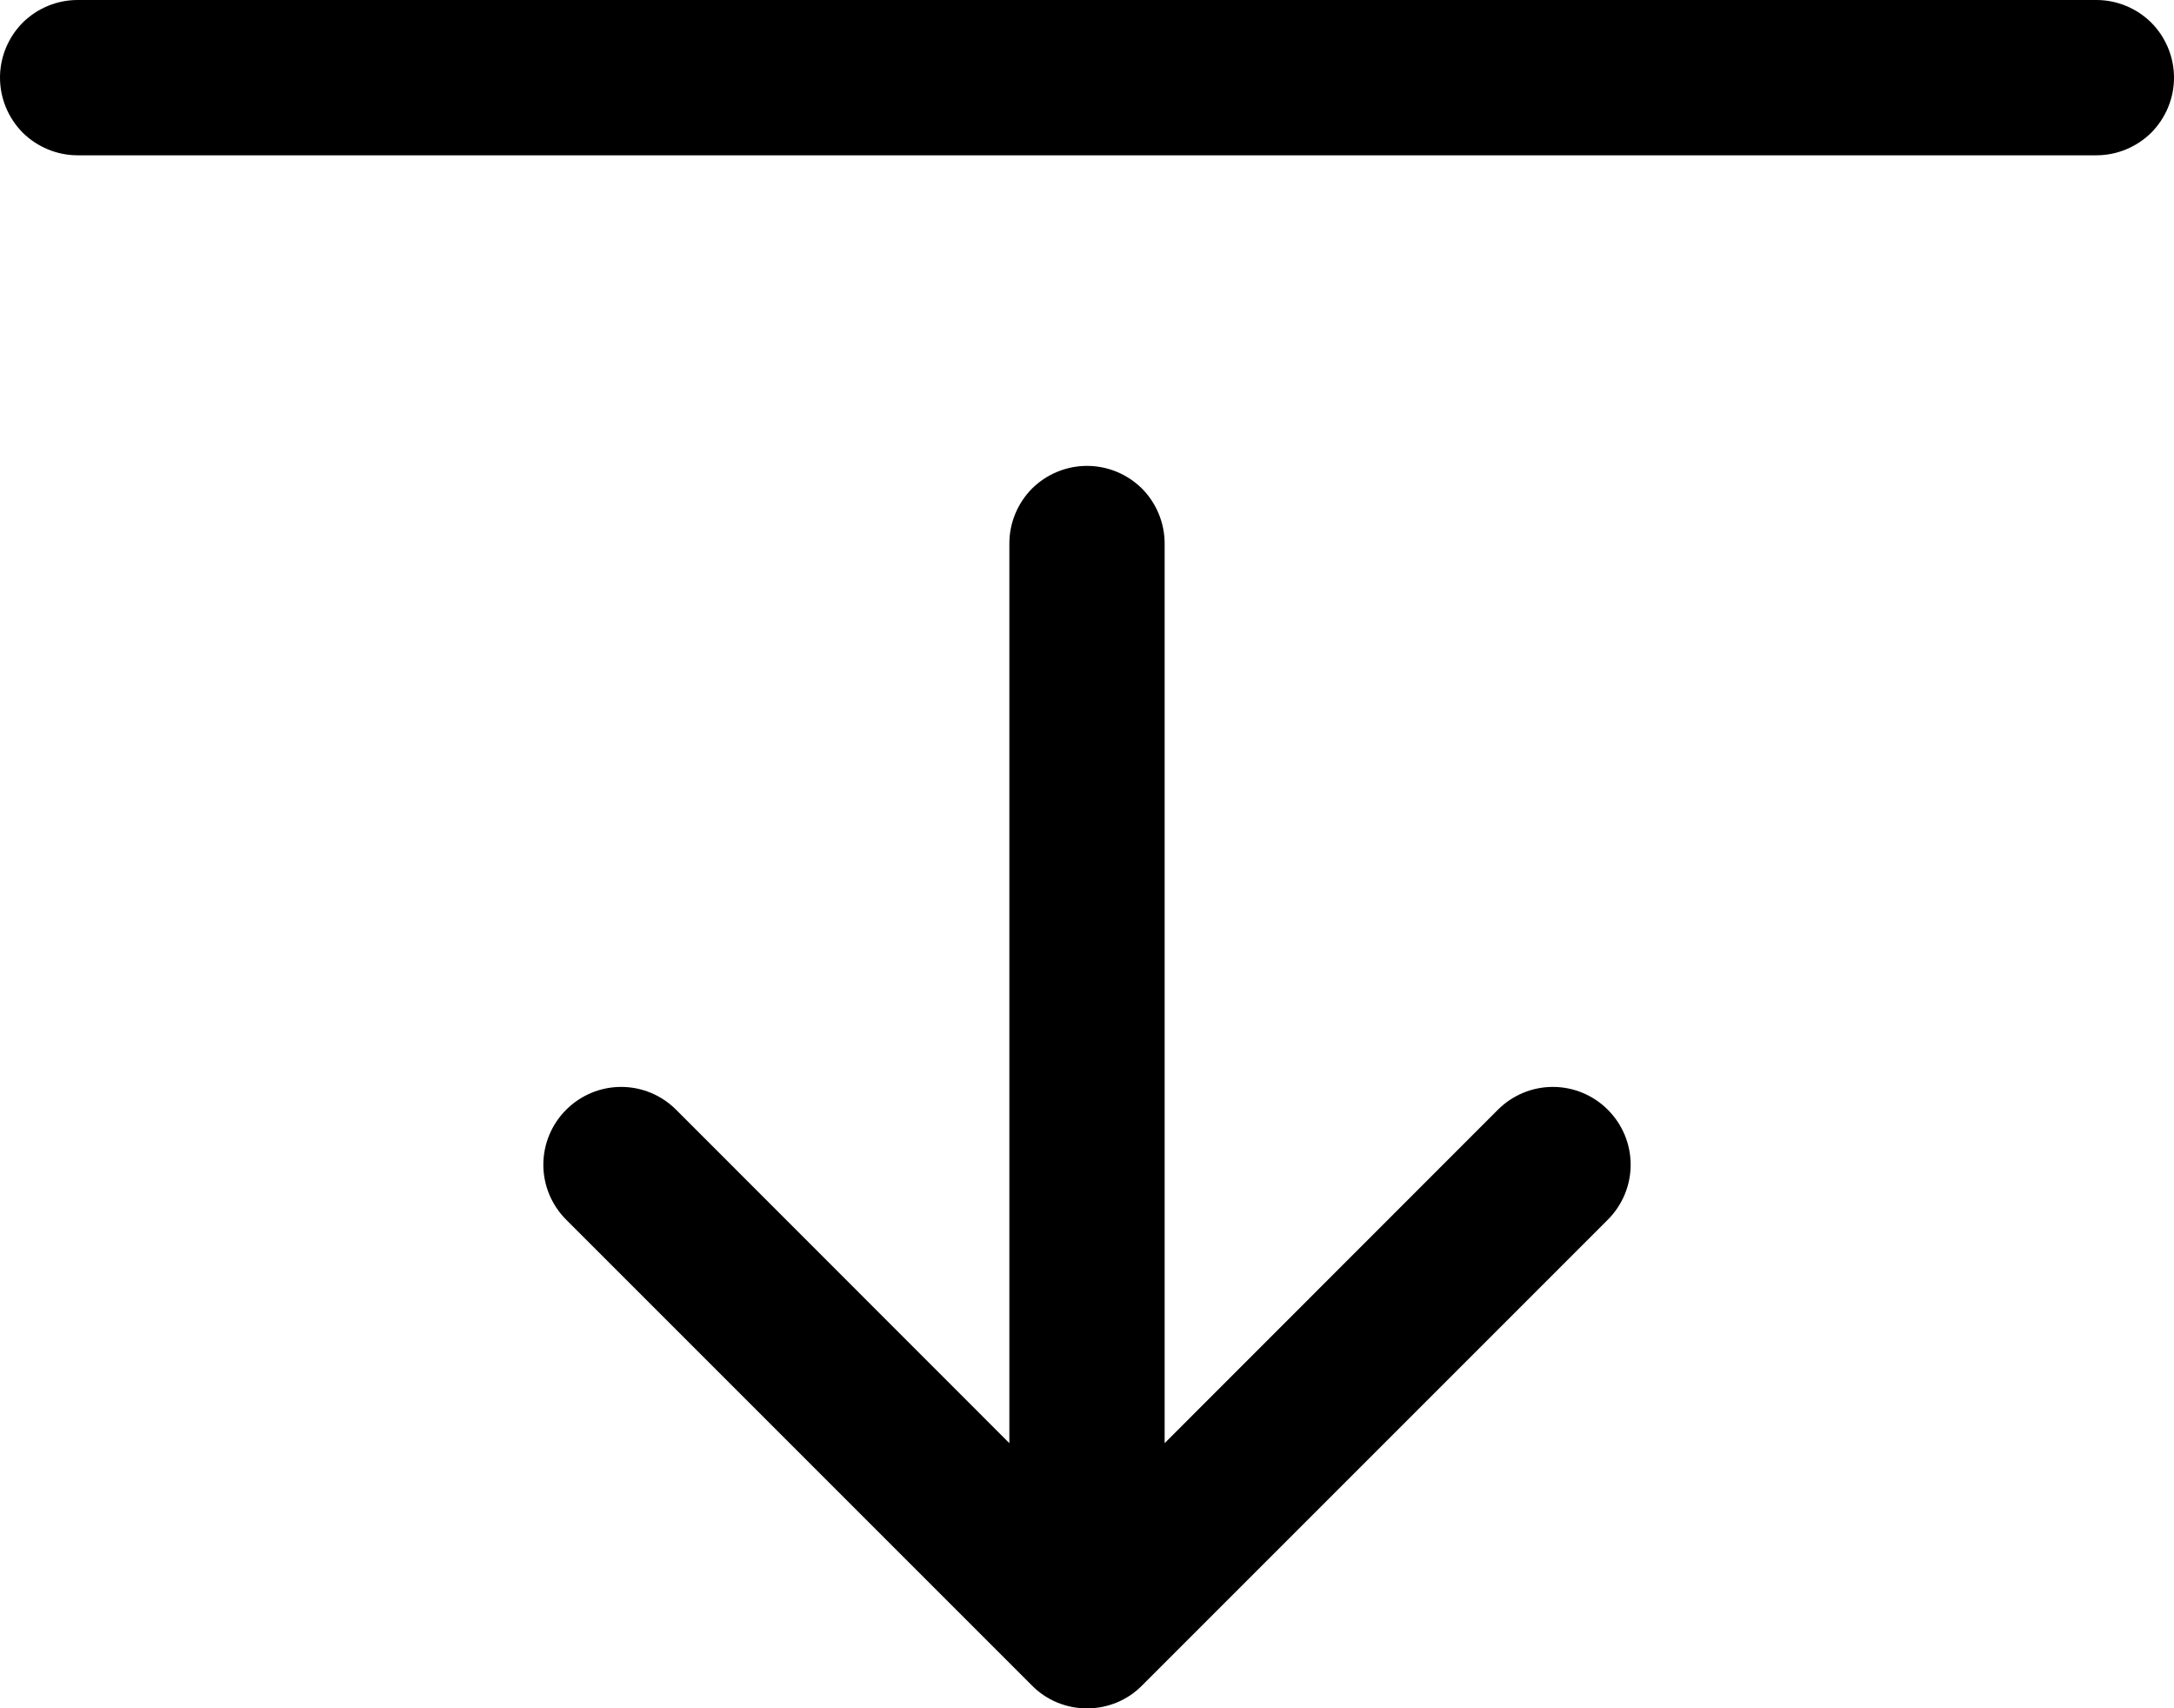 <svg width="14" height="11" viewBox="0 0 14 11" fill="none" xmlns="http://www.w3.org/2000/svg">
<path fill-rule="evenodd" clip-rule="evenodd" d="M0 0.5C0 0.367 0.053 0.24 0.146 0.146C0.24 0.053 0.367 0 0.5 0H13.5C13.633 0 13.76 0.053 13.854 0.146C13.947 0.24 14 0.367 14 0.5C14 0.633 13.947 0.76 13.854 0.854C13.76 0.947 13.633 1 13.5 1H0.5C0.367 1 0.24 0.947 0.146 0.854C0.053 0.76 0 0.633 0 0.5ZM7 3C7.133 3 7.26 3.053 7.354 3.146C7.447 3.24 7.5 3.367 7.5 3.5V9.293L9.646 7.146C9.74 7.052 9.867 6.999 10 6.999C10.133 6.999 10.26 7.052 10.354 7.146C10.448 7.24 10.501 7.367 10.501 7.5C10.501 7.633 10.448 7.76 10.354 7.854L7.354 10.854C7.308 10.901 7.252 10.938 7.192 10.963C7.131 10.988 7.066 11.001 7 11.001C6.934 11.001 6.869 10.988 6.808 10.963C6.748 10.938 6.692 10.901 6.646 10.854L3.646 7.854C3.552 7.76 3.499 7.633 3.499 7.5C3.499 7.367 3.552 7.24 3.646 7.146C3.74 7.052 3.867 6.999 4 6.999C4.133 6.999 4.26 7.052 4.354 7.146L6.5 9.293V3.5C6.5 3.367 6.553 3.24 6.646 3.146C6.74 3.053 6.867 3 7 3Z" fill="black"/>
</svg>
